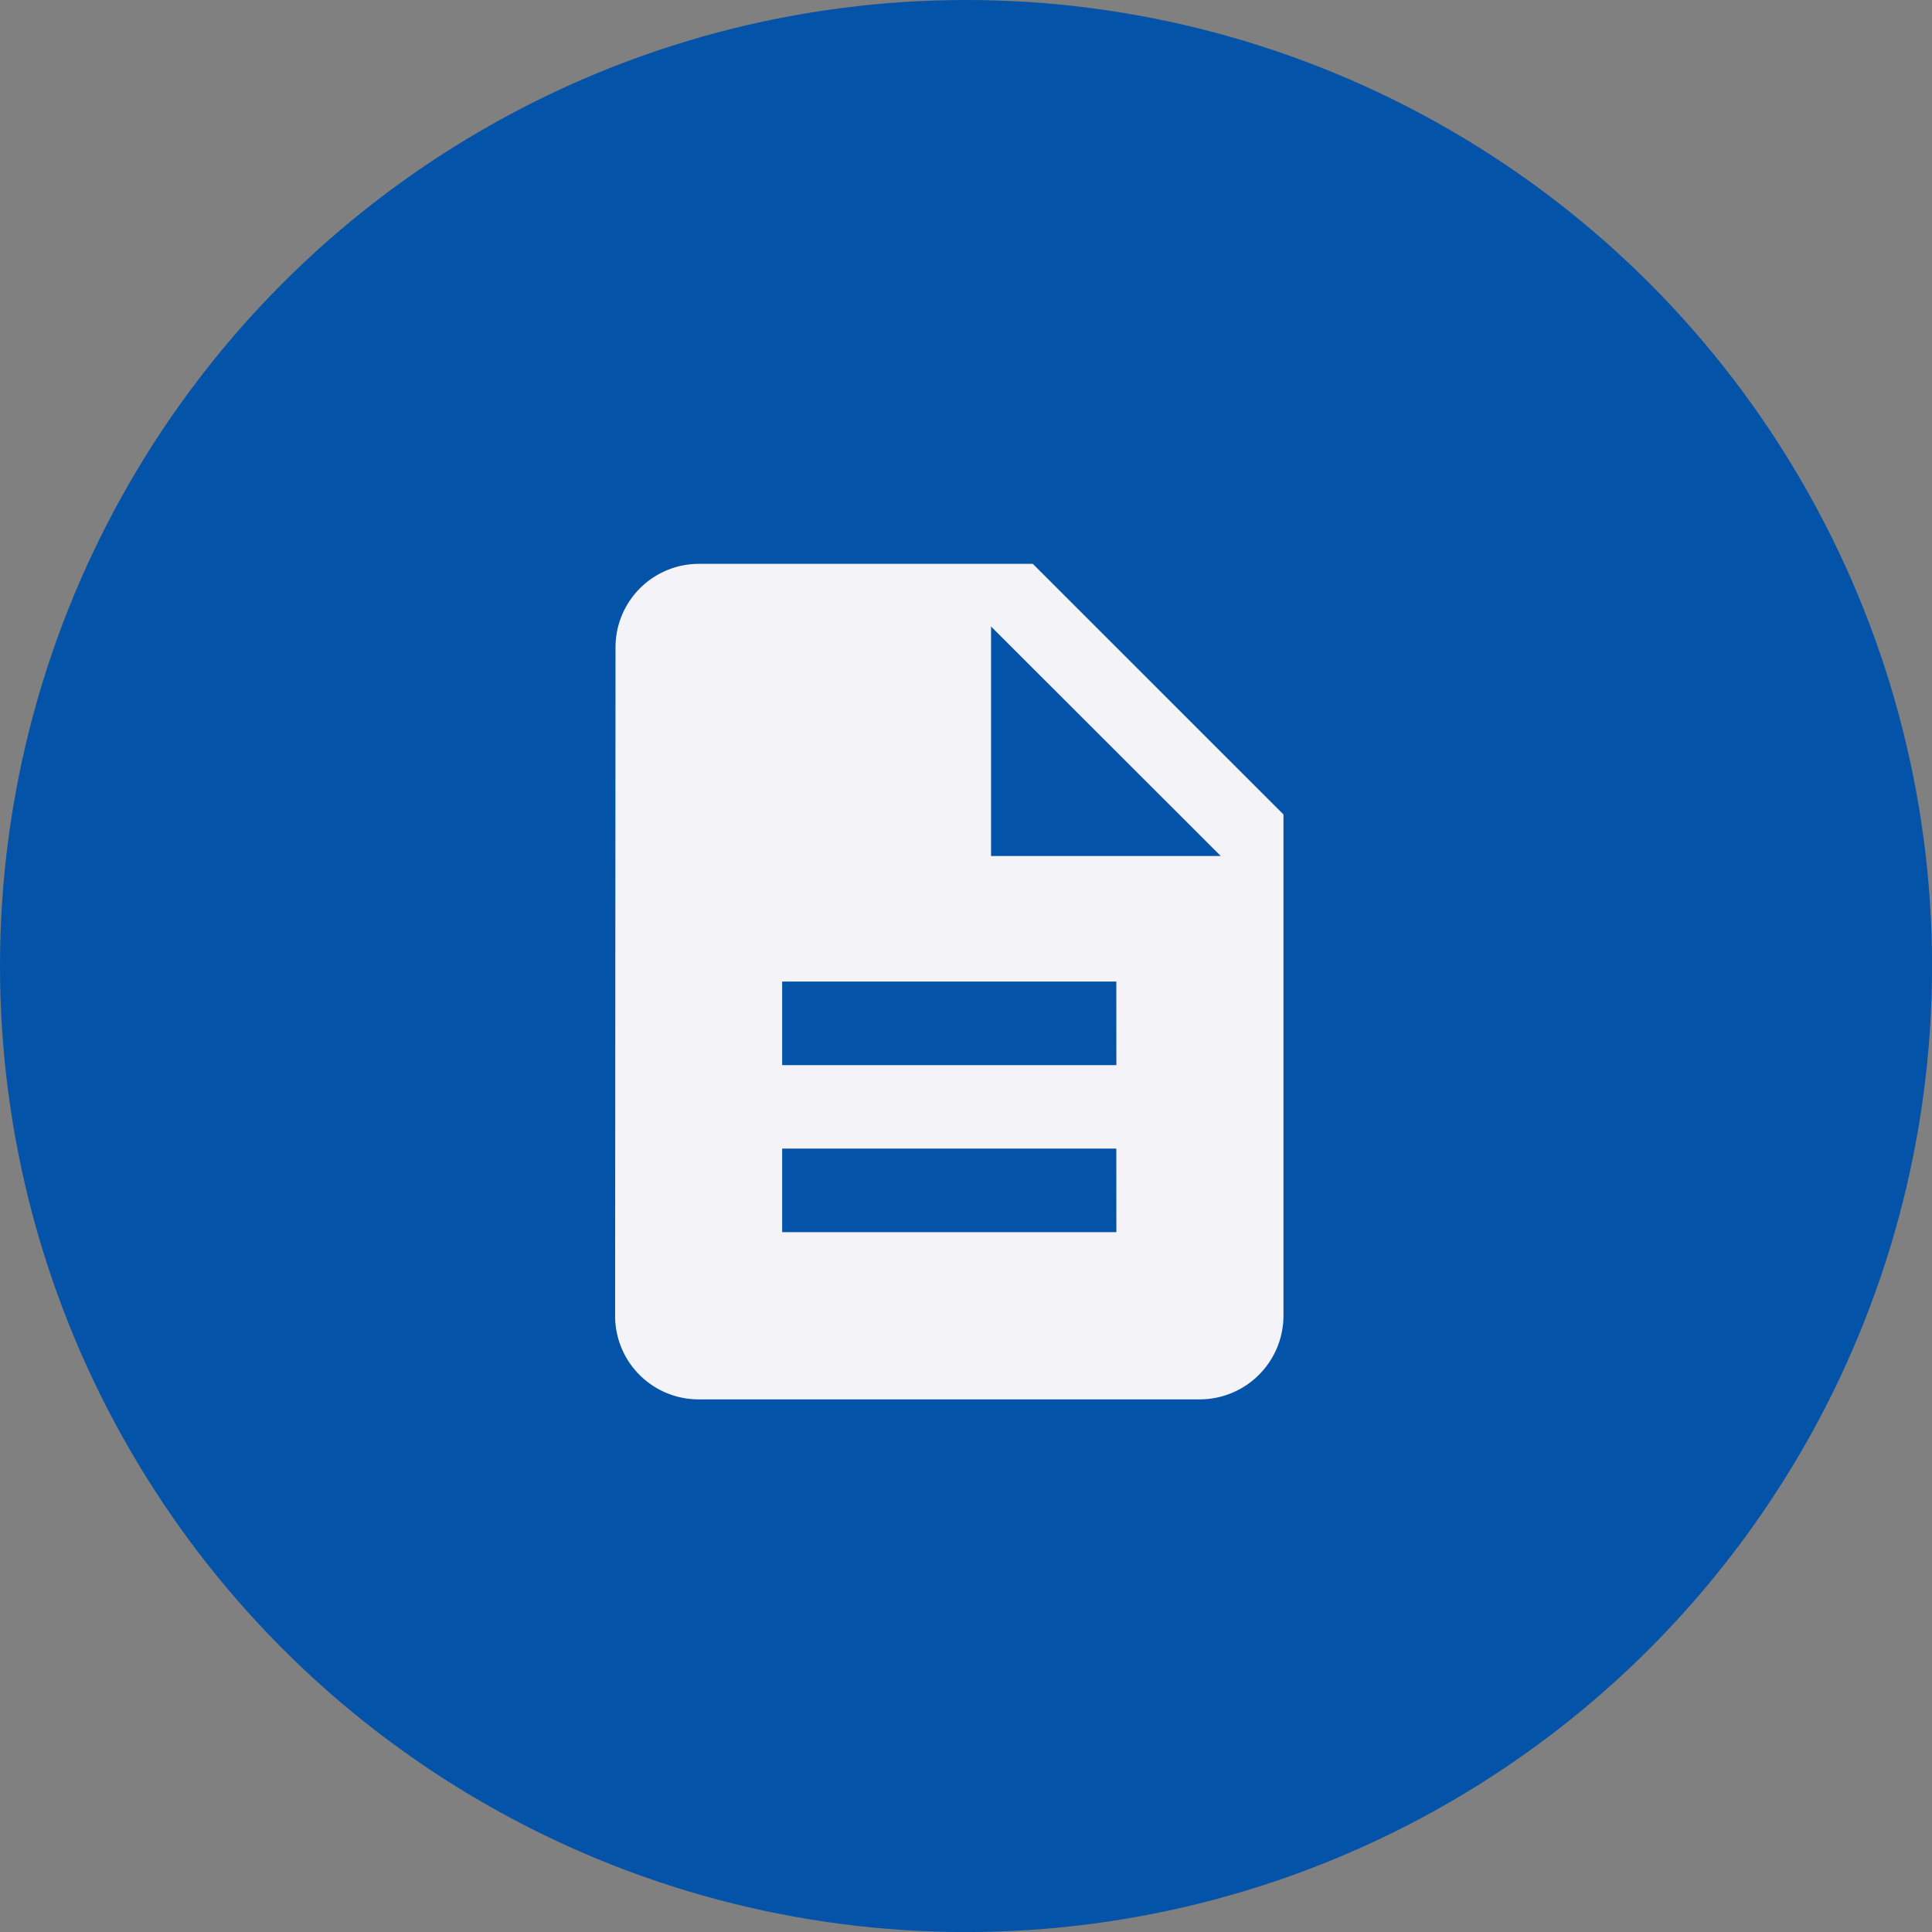 <svg xmlns="http://www.w3.org/2000/svg" width="37.691" height="37.691" viewBox="0 0 37.691 37.691">
  <rect x="0" y="0" width="37.691" height="37.691" fill="#808080" stroke="none"/>
  <g id="Dashboard_Assessments" data-name="Dashboard Assessments" transform="translate(-974 -328)">
    <circle id="Oval" cx="18.846" cy="18.846" r="18.846" transform="translate(974 328)" fill="#0353a8"/>
    <path id="Icon_material-description" data-name="Icon material-description" d="M14.149,3H7.63A1.628,1.628,0,0,0,6.008,4.63L6,17.668A1.628,1.628,0,0,0,7.622,19.3h9.787a1.635,1.635,0,0,0,1.63-1.63V7.889Zm1.63,13.038H9.259v-1.63h6.519Zm0-3.259H9.259v-1.63h6.519ZM13.334,8.7V4.222L17.816,8.7Z" transform="translate(980 336)" fill="#f4f3f8"/>
  </g>
</svg>
